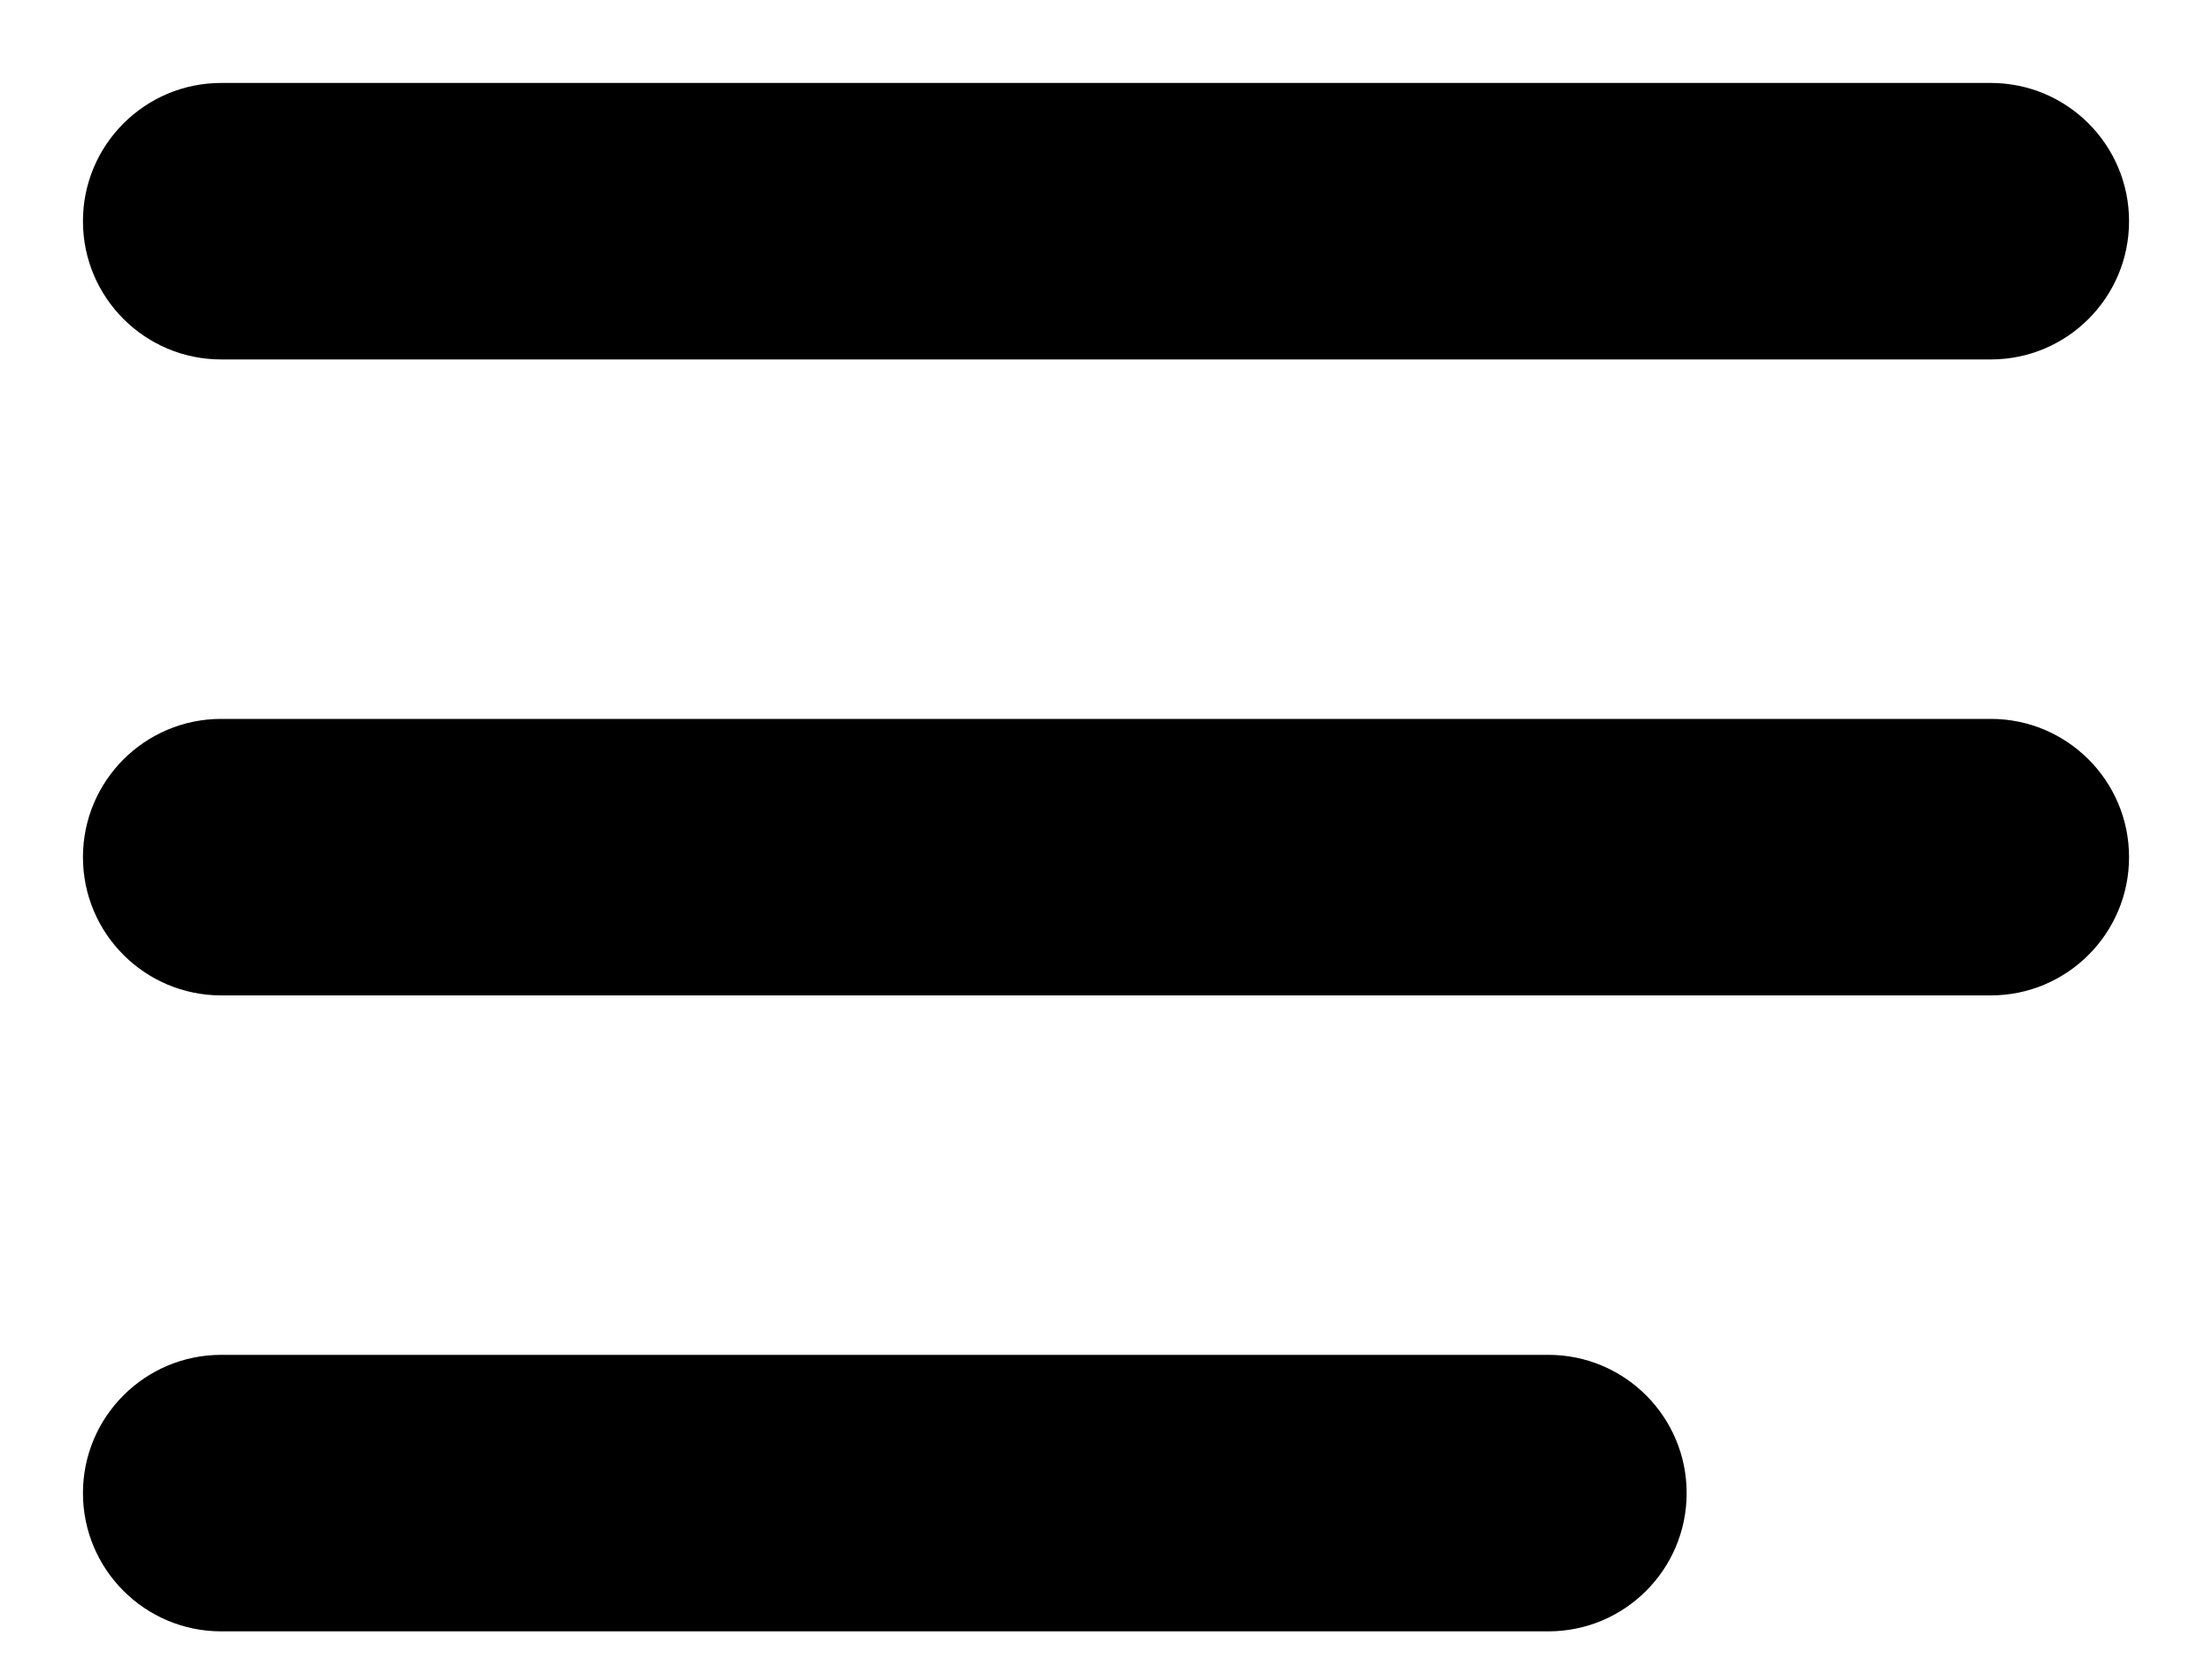 <svg width="20" height="15" viewBox="0 0 20 15" fill="none" xmlns="http://www.w3.org/2000/svg">
<path fillRule="evenodd" clipRule="evenodd" d="M0.75 2C0.75 1.31 1.31 0.75 2 0.75H18C18.69 0.75 19.25 1.31 19.25 2C19.25 2.69 18.69 3.25 18 3.25H2C1.31 3.25 0.75 2.69 0.75 2ZM0.75 13.5C0.75 12.81 1.31 12.25 2 12.25H14C14.69 12.25 15.25 12.81 15.25 13.5C15.25 14.19 14.69 14.75 14 14.75H2C1.31 14.75 0.75 14.19 0.75 13.5ZM2 6.5C1.31 6.5 0.75 7.06 0.75 7.75C0.75 8.44 1.31 9 2 9H18C18.69 9 19.25 8.44 19.25 7.75C19.25 7.06 18.69 6.5 18 6.5H2Z" fill="black"/>
</svg>
